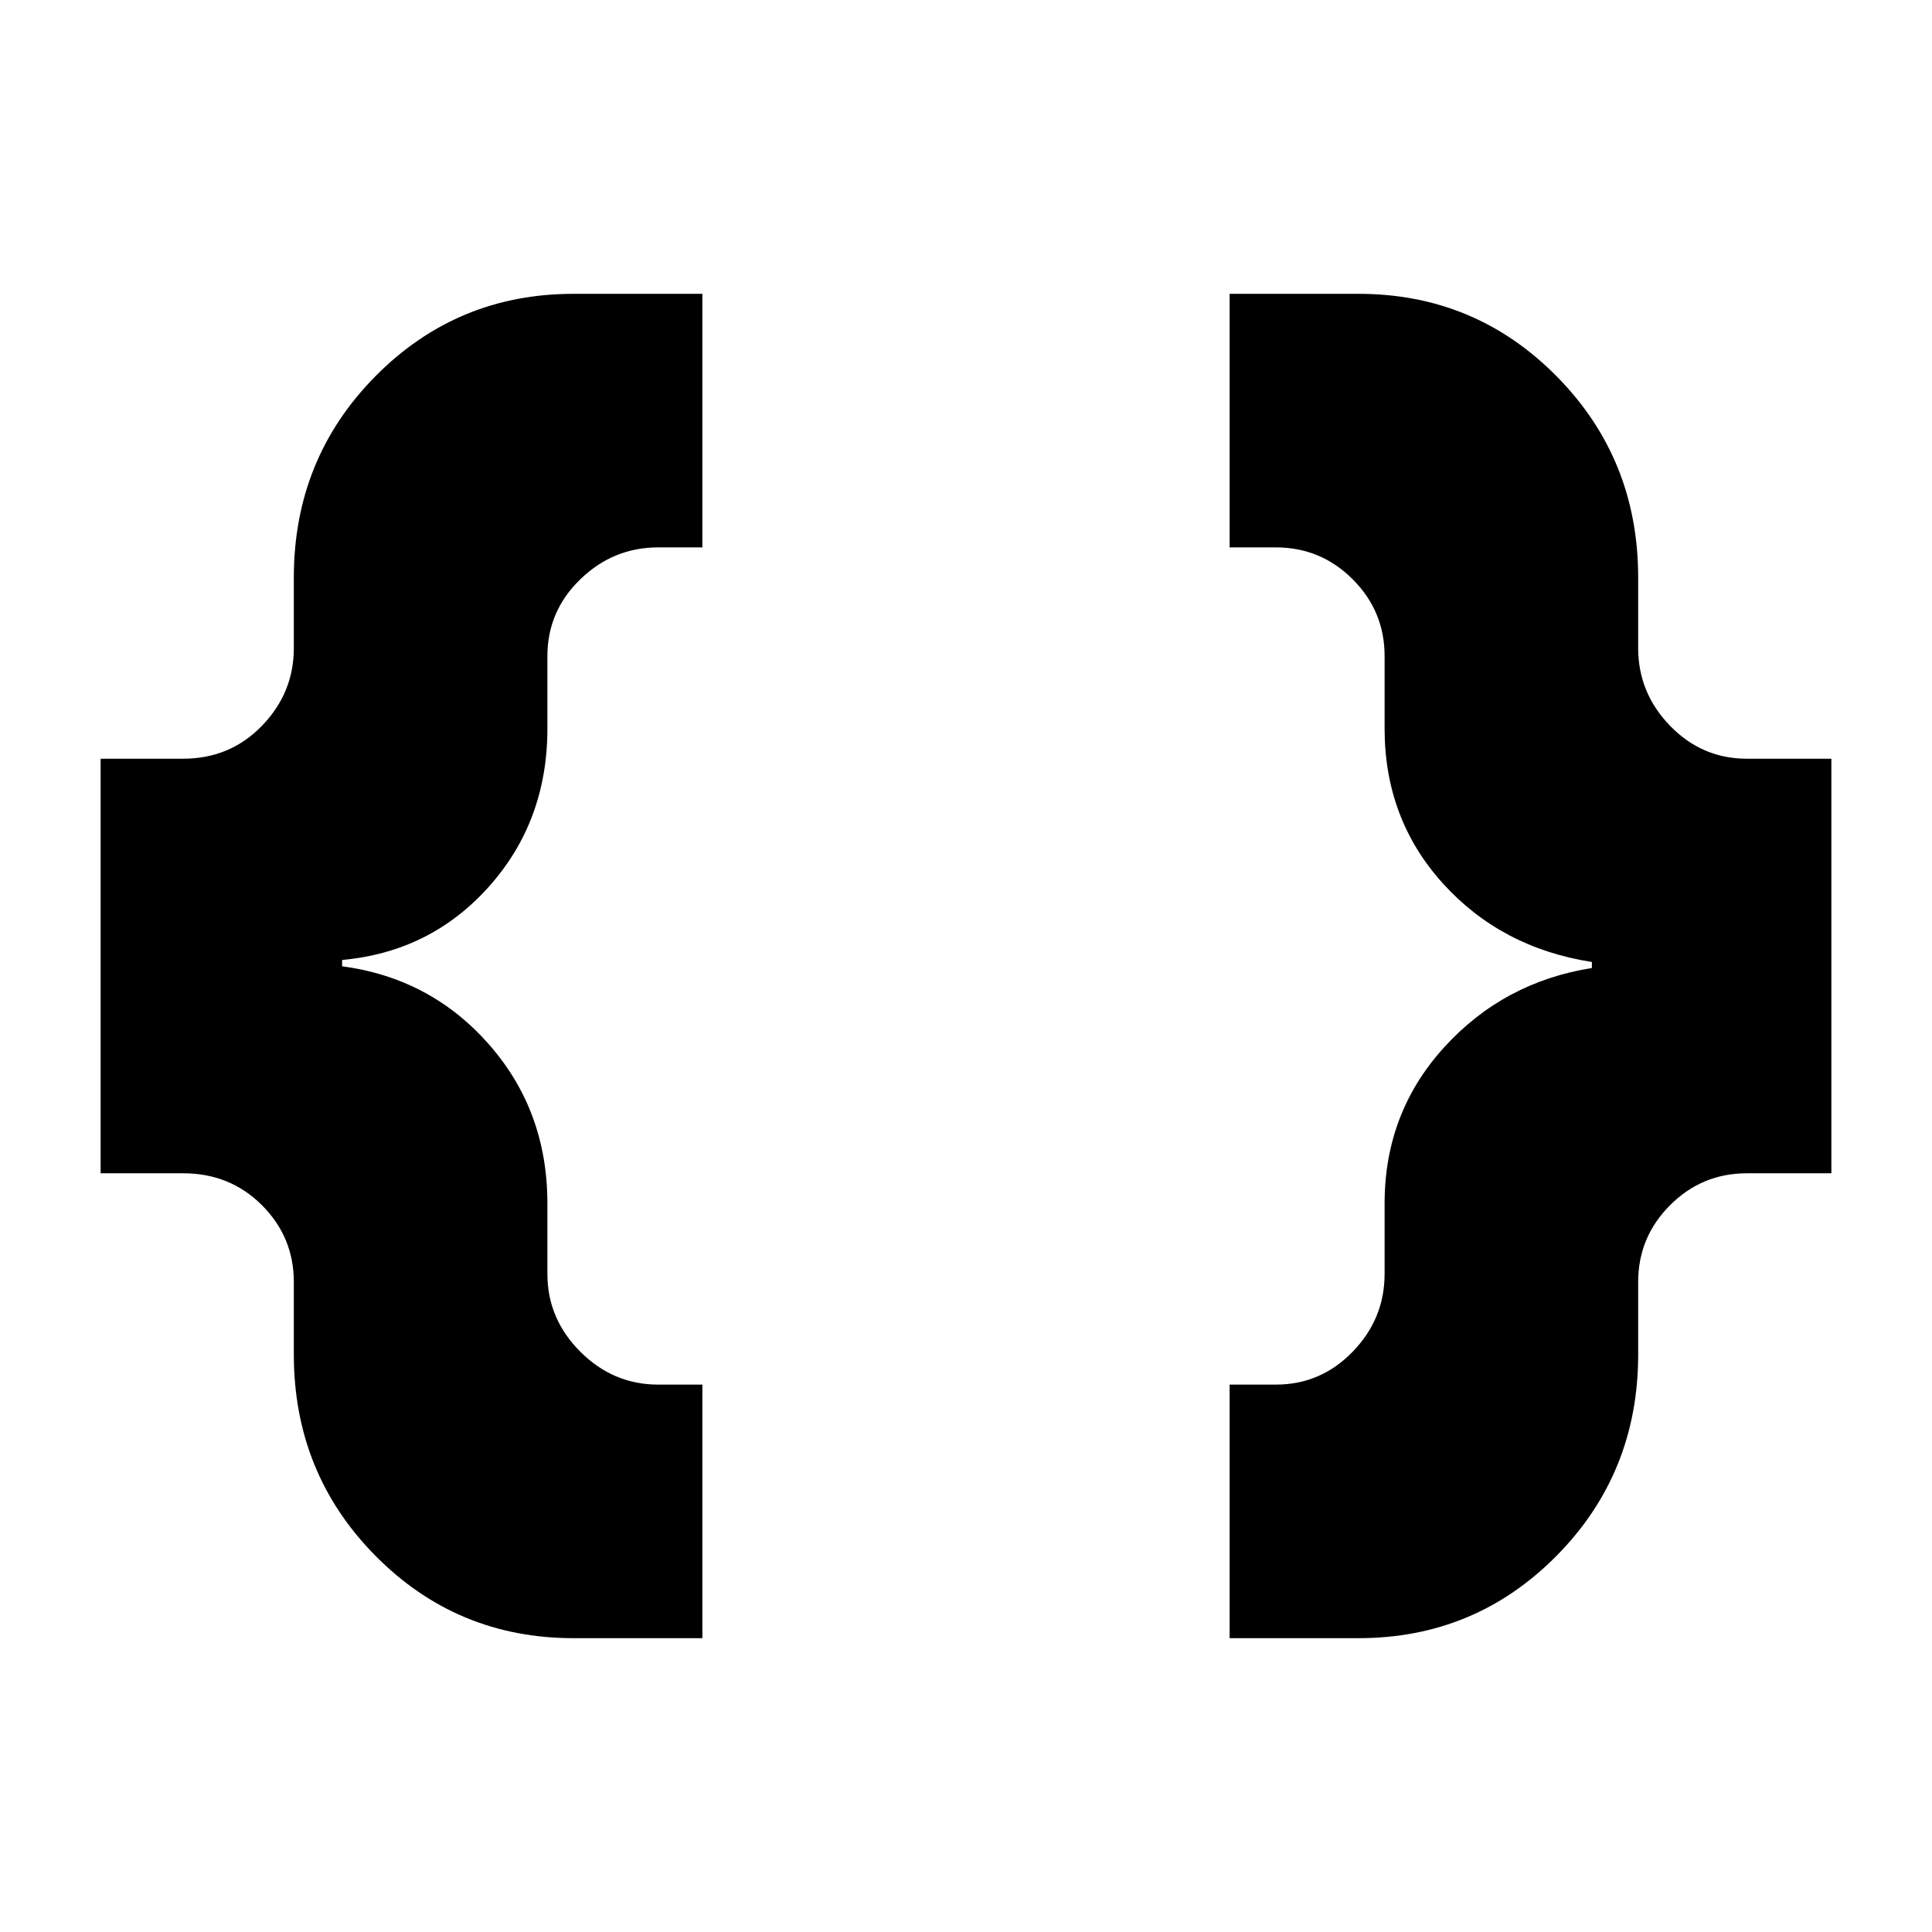 <svg xmlns="http://www.w3.org/2000/svg" height="20" viewBox="0 -960 960 960" width="20"><path d="M611-146v-126h23q22.3 0 38.15-16.35Q688-304.7 688-327v-35q0-45 29.5-77.5T791-479v-3q-45-7-74-39t-29-77v-36q0-22.3-15.85-38.15Q656.3-688 634-688h-23v-126h64q58 0 98.5 41T814-673v35q0 22.3 15.85 38.65Q845.7-583 868-583h42v206h-42q-22.3 0-38.15 15.85Q814-345.3 814-323v36q0 59-40.5 100T675-146h-64Zm-326 0q-58 0-98.5-41T146-287v-36q0-22.3-15.85-38.15Q114.3-377 91-377H50v-206h41q23.3 0 39.15-16.35Q146-615.7 146-638v-35q0-59 40.5-100t98.5-41h64v126h-22q-22.3 0-38.65 15.85Q272-656.3 272-634v36q0 46-29 78.5T170-483v3.15Q214-474 243-441t29 79v35q0 22.3 16.35 38.65Q304.7-272 327-272h22v126h-64Z"/></svg>